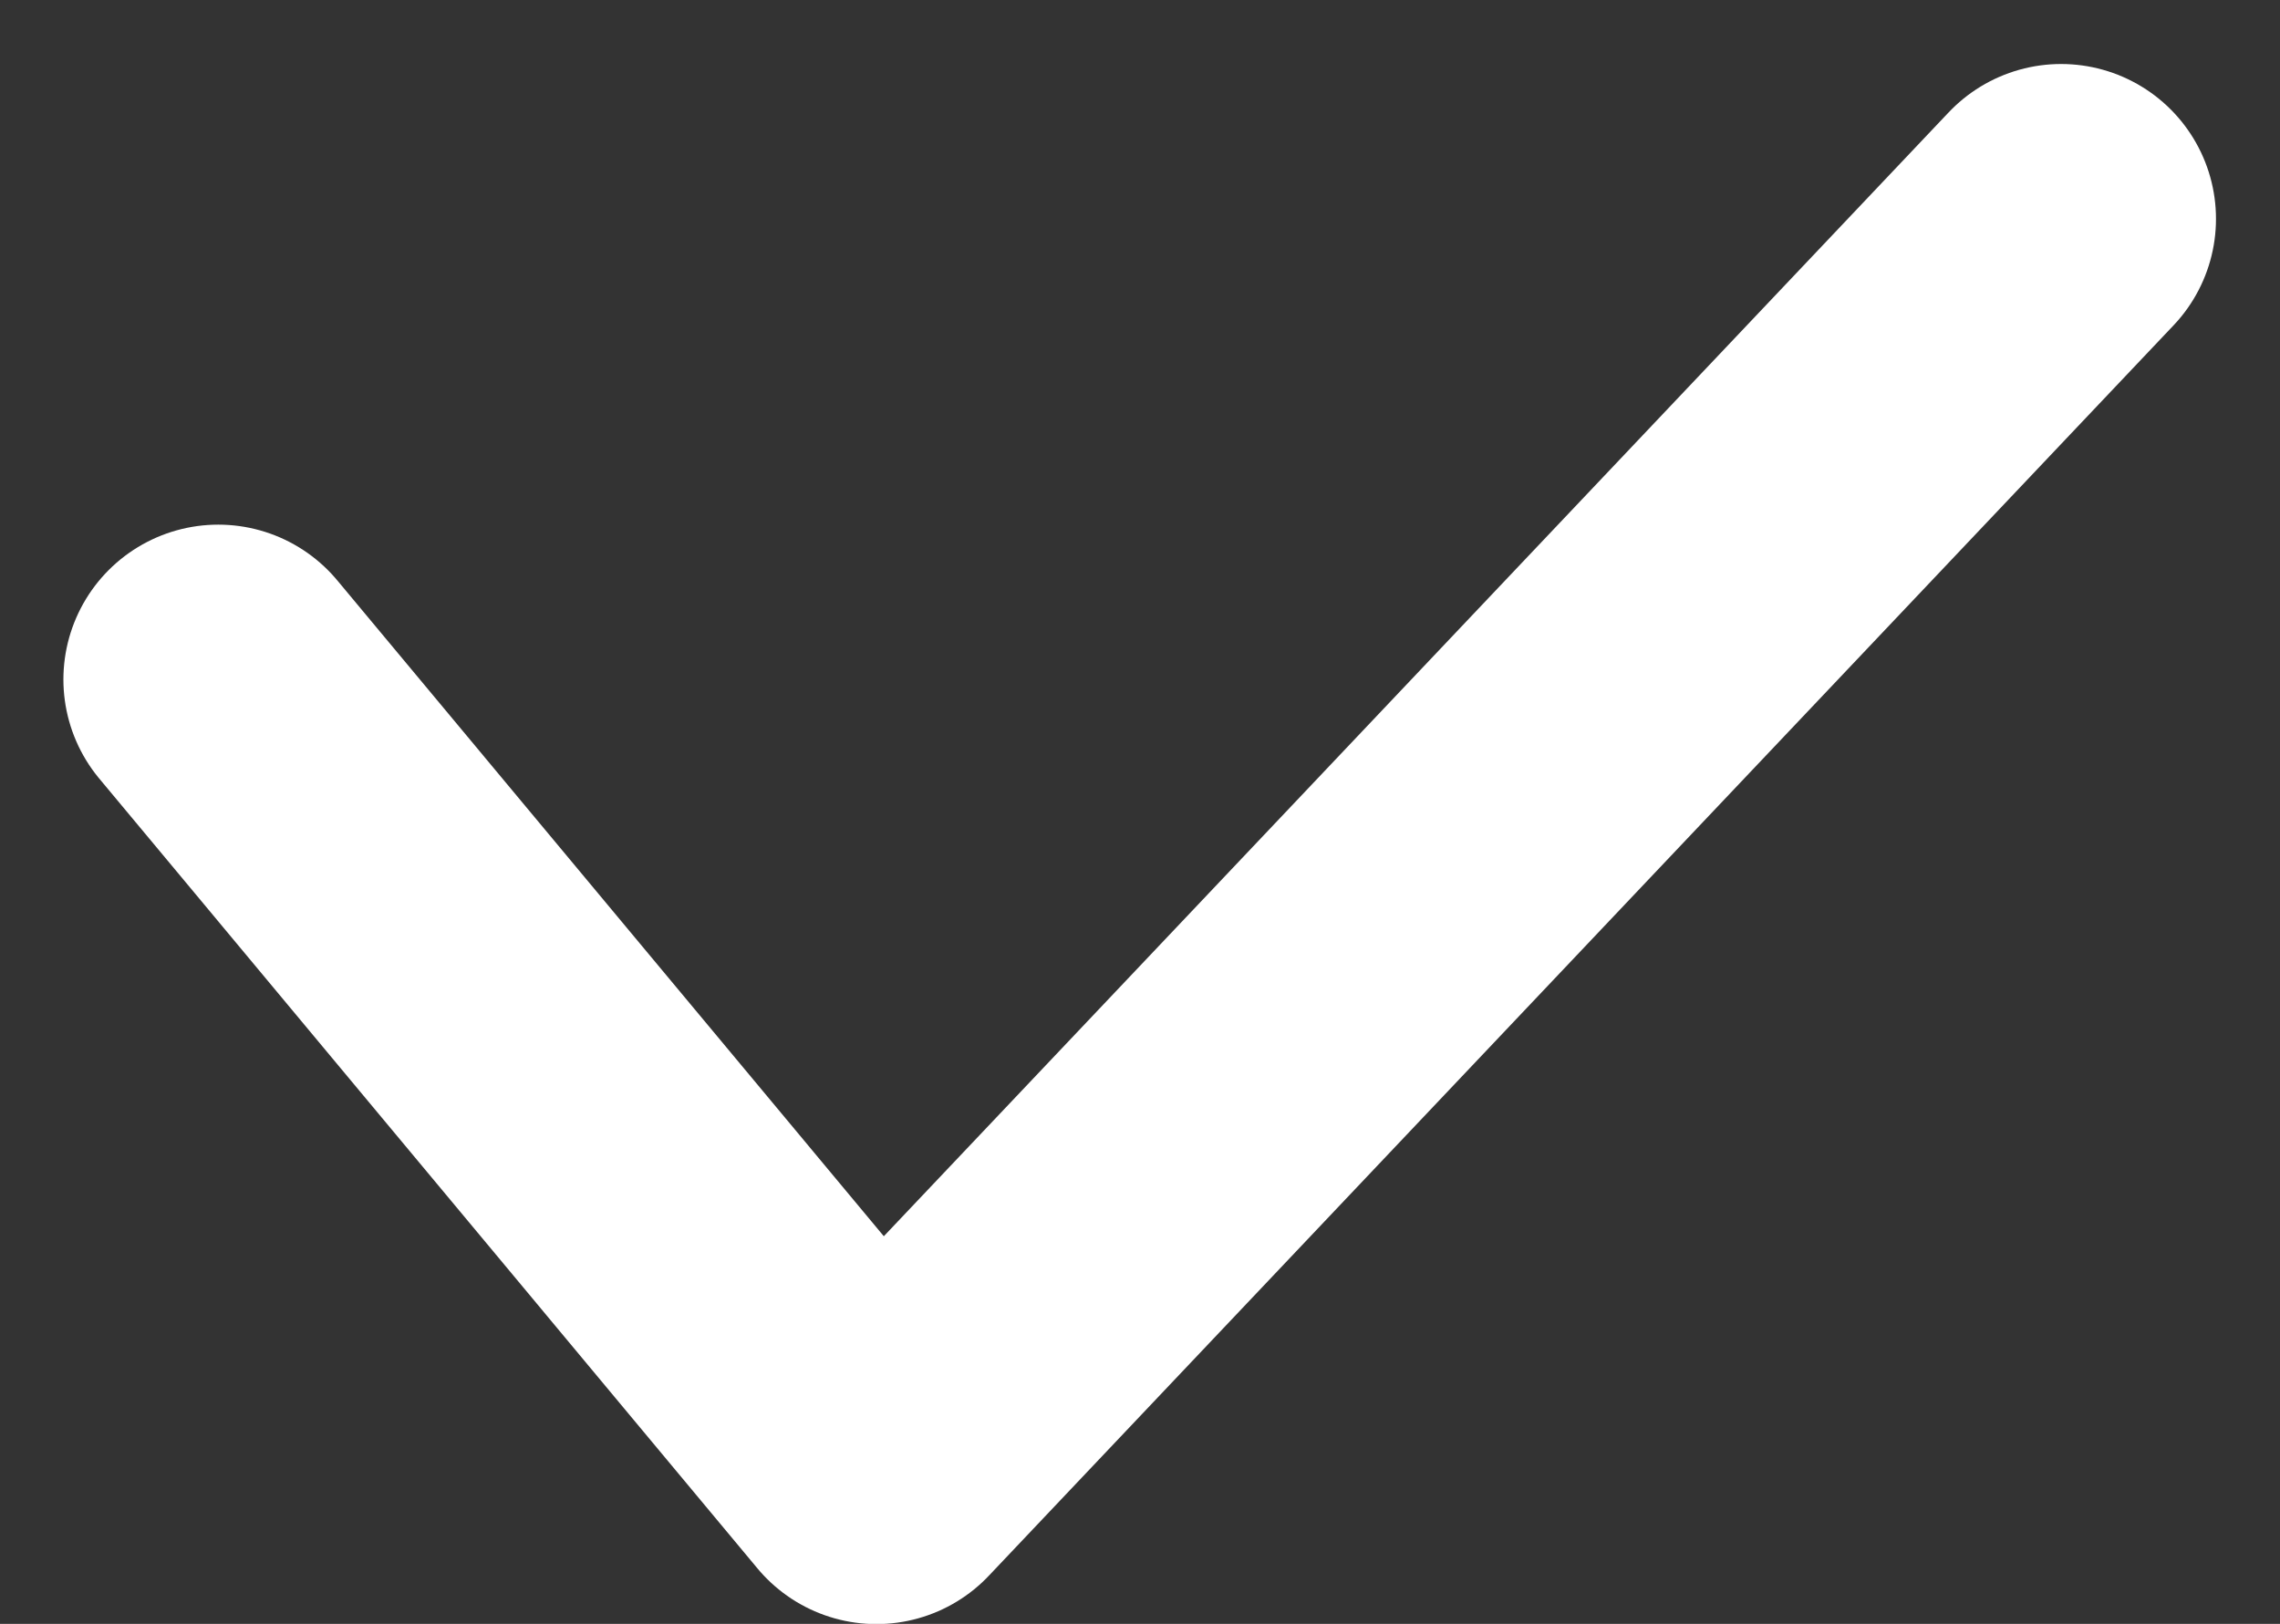 <svg xmlns="http://www.w3.org/2000/svg" width="11.041" height="7.865" viewBox="0 0 11.041 7.865">
    <rect x="0" y="0" width="11.041" height="7.865" fill="#333333" stroke="none"/>
    <path d="m1483.859 565.75 3.187 3.825 5.737-6.056" transform="translate(-1482.802 -562.459)" style="fill:none;stroke:#fff;stroke-linecap:round;stroke-linejoin:round;stroke-width:1.5px"/>
</svg>
